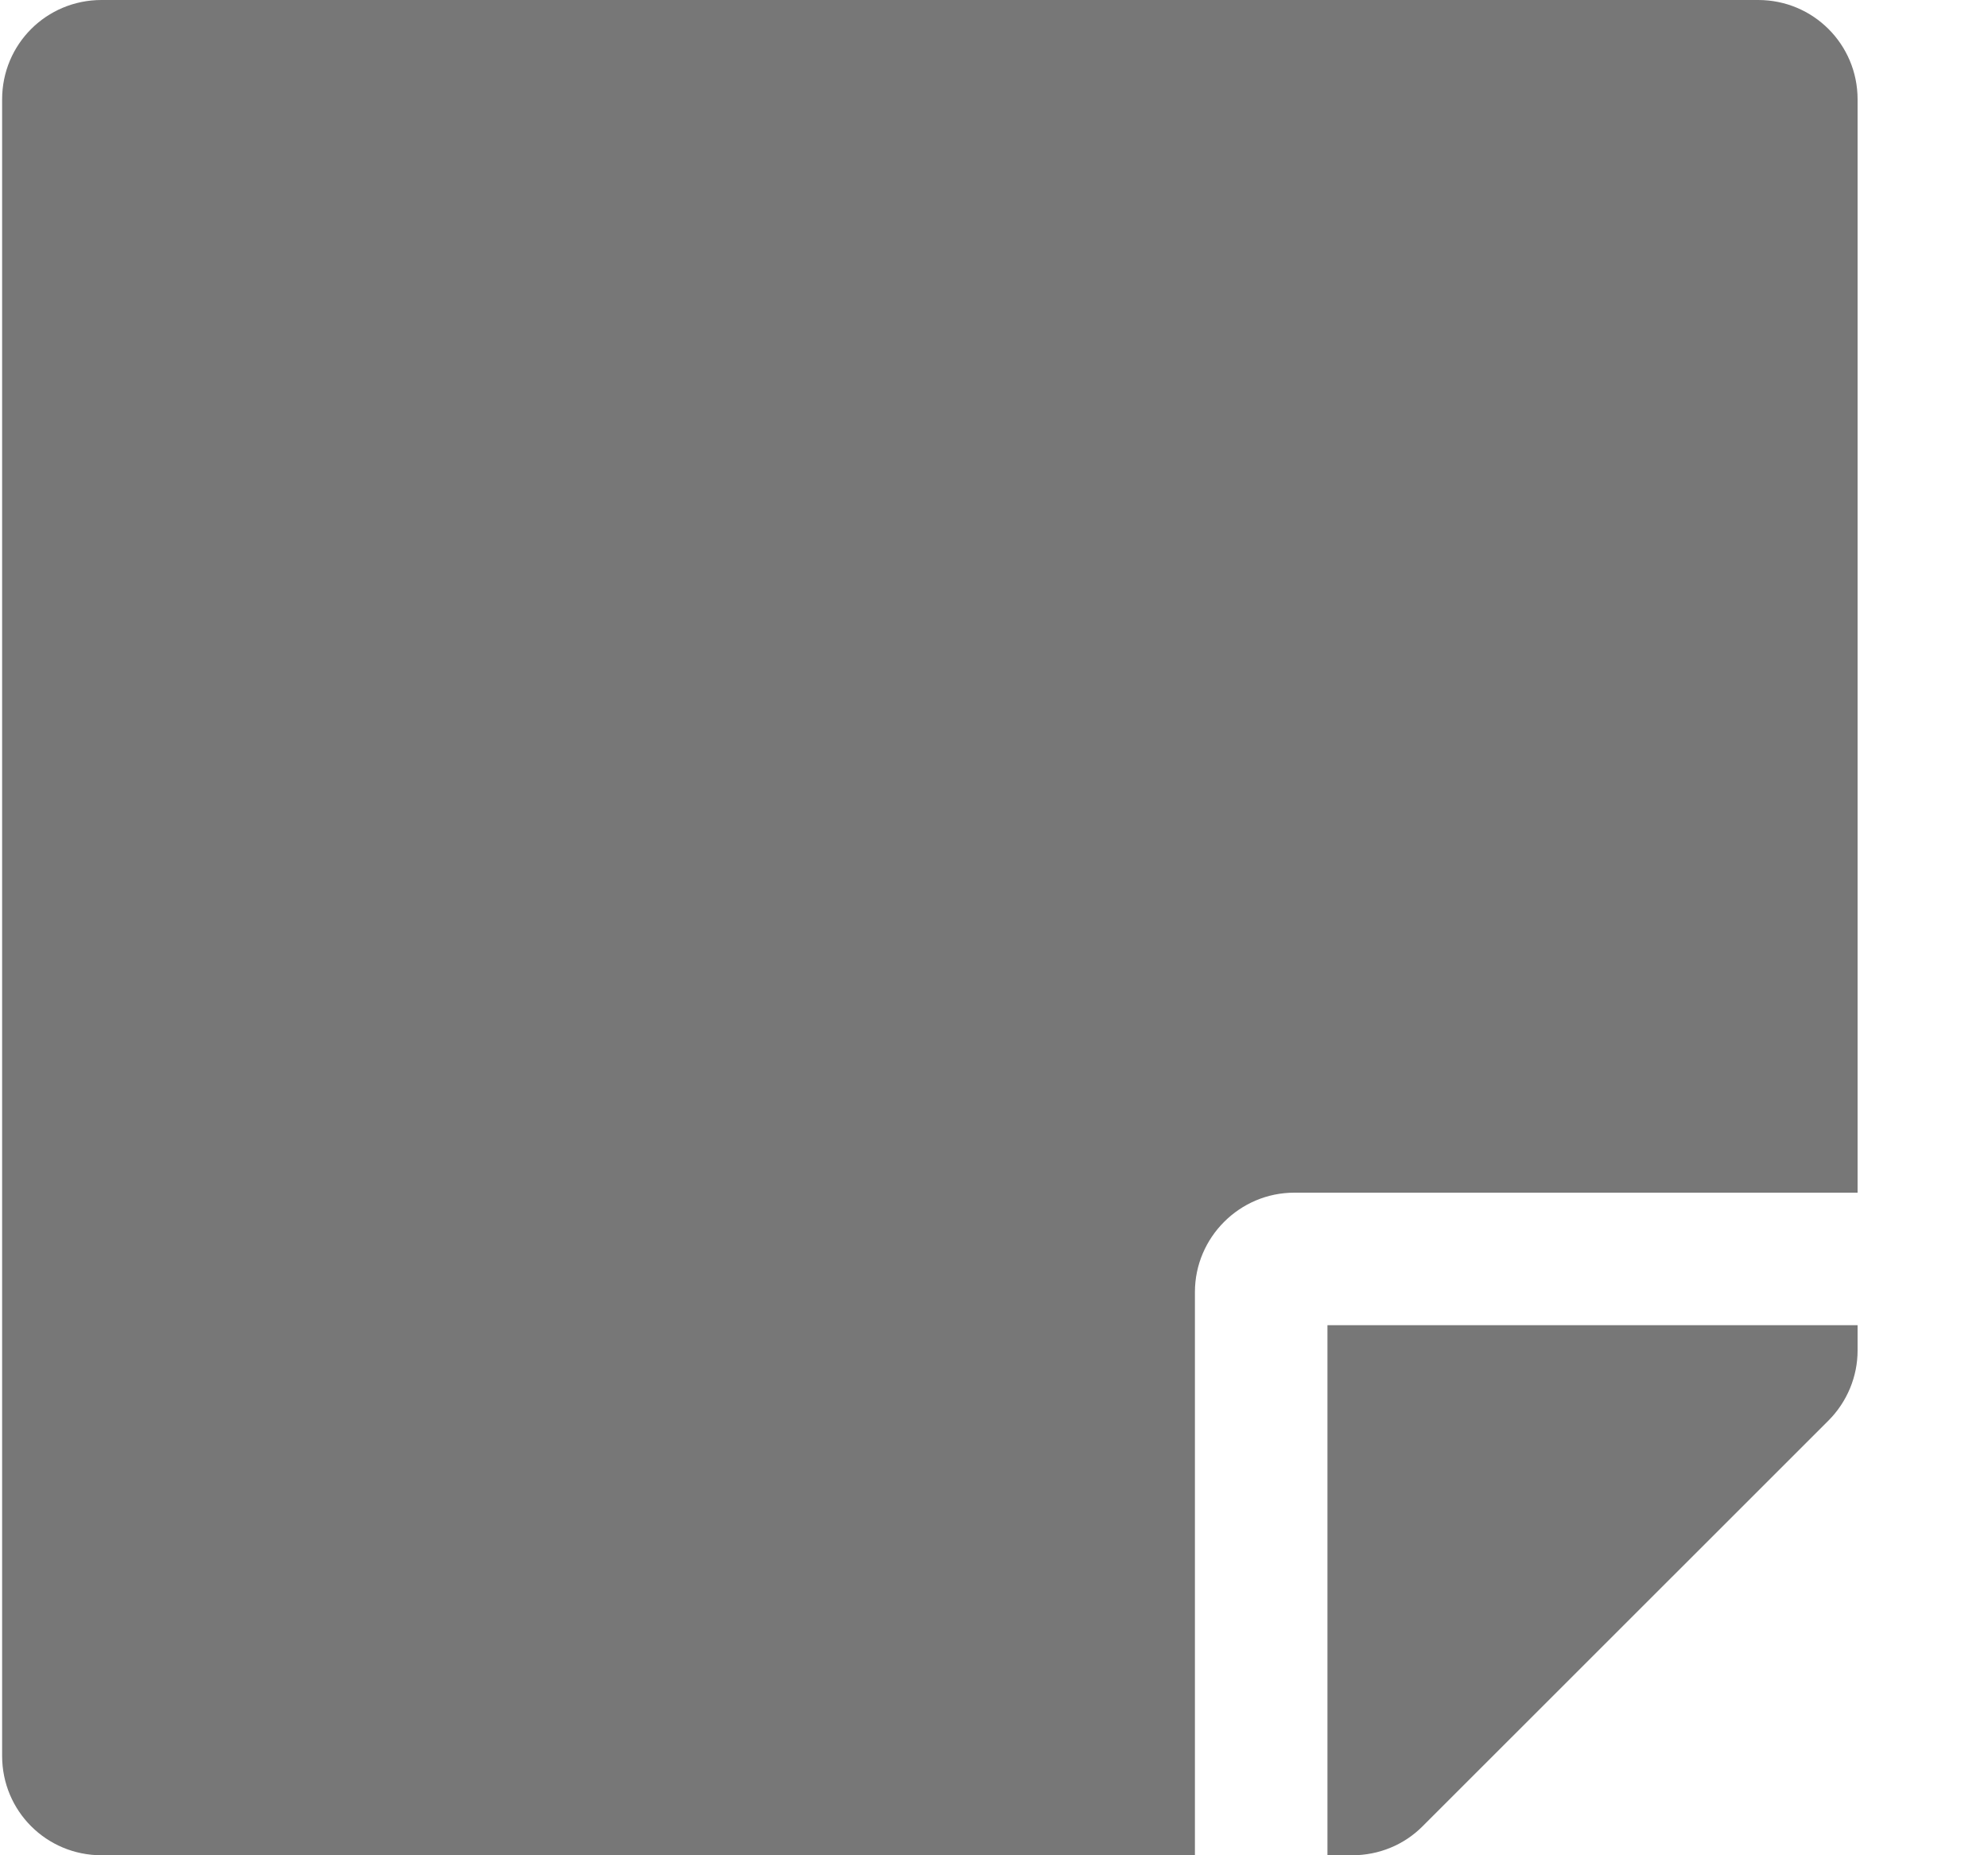 <?xml version="1.0" encoding="UTF-8"?>
<svg width="15px" height="14px" viewBox="0 0 15 14" version="1.1" xmlns="http://www.w3.org/2000/svg" xmlns:xlink="http://www.w3.org/1999/xlink">
    <!-- Generator: Sketch 51.3 (57544) - http://www.bohemiancoding.com/sketch -->
    <title>note icon</title>
    <desc>Created with Sketch.</desc>
    <defs></defs>
    <g id="Backend" stroke="none" stroke-width="1" fill="none" fill-rule="evenodd">
        <g id="annotation-type-dropdown-menu" transform="translate(-19, -97)" fill="#777777">
            <g id="dropdown" transform="translate(5, 0)">
                <path d="M23.766,106 C23.353,106 23.016,106.338 23.016,106.75 L23.016,111 L14.766,111 C14.35,111 14.016,110.666 14.016,110.25 L14.016,97.75 C14.016,97.334 14.35,97 14.766,97 L27.266,97 C27.681,97 28.016,97.334 28.016,97.75 L28.016,106 L23.766,106 Z M27.797,107.719 L24.734,110.781 C24.594,110.922 24.403,111 24.203,111 L24.016,111 L24.016,107 L28.016,107 L28.016,107.191 C28.016,107.388 27.937,107.578 27.797,107.719 Z" id="note-icon"></path>
            </g>
        </g>
    </g>
</svg>